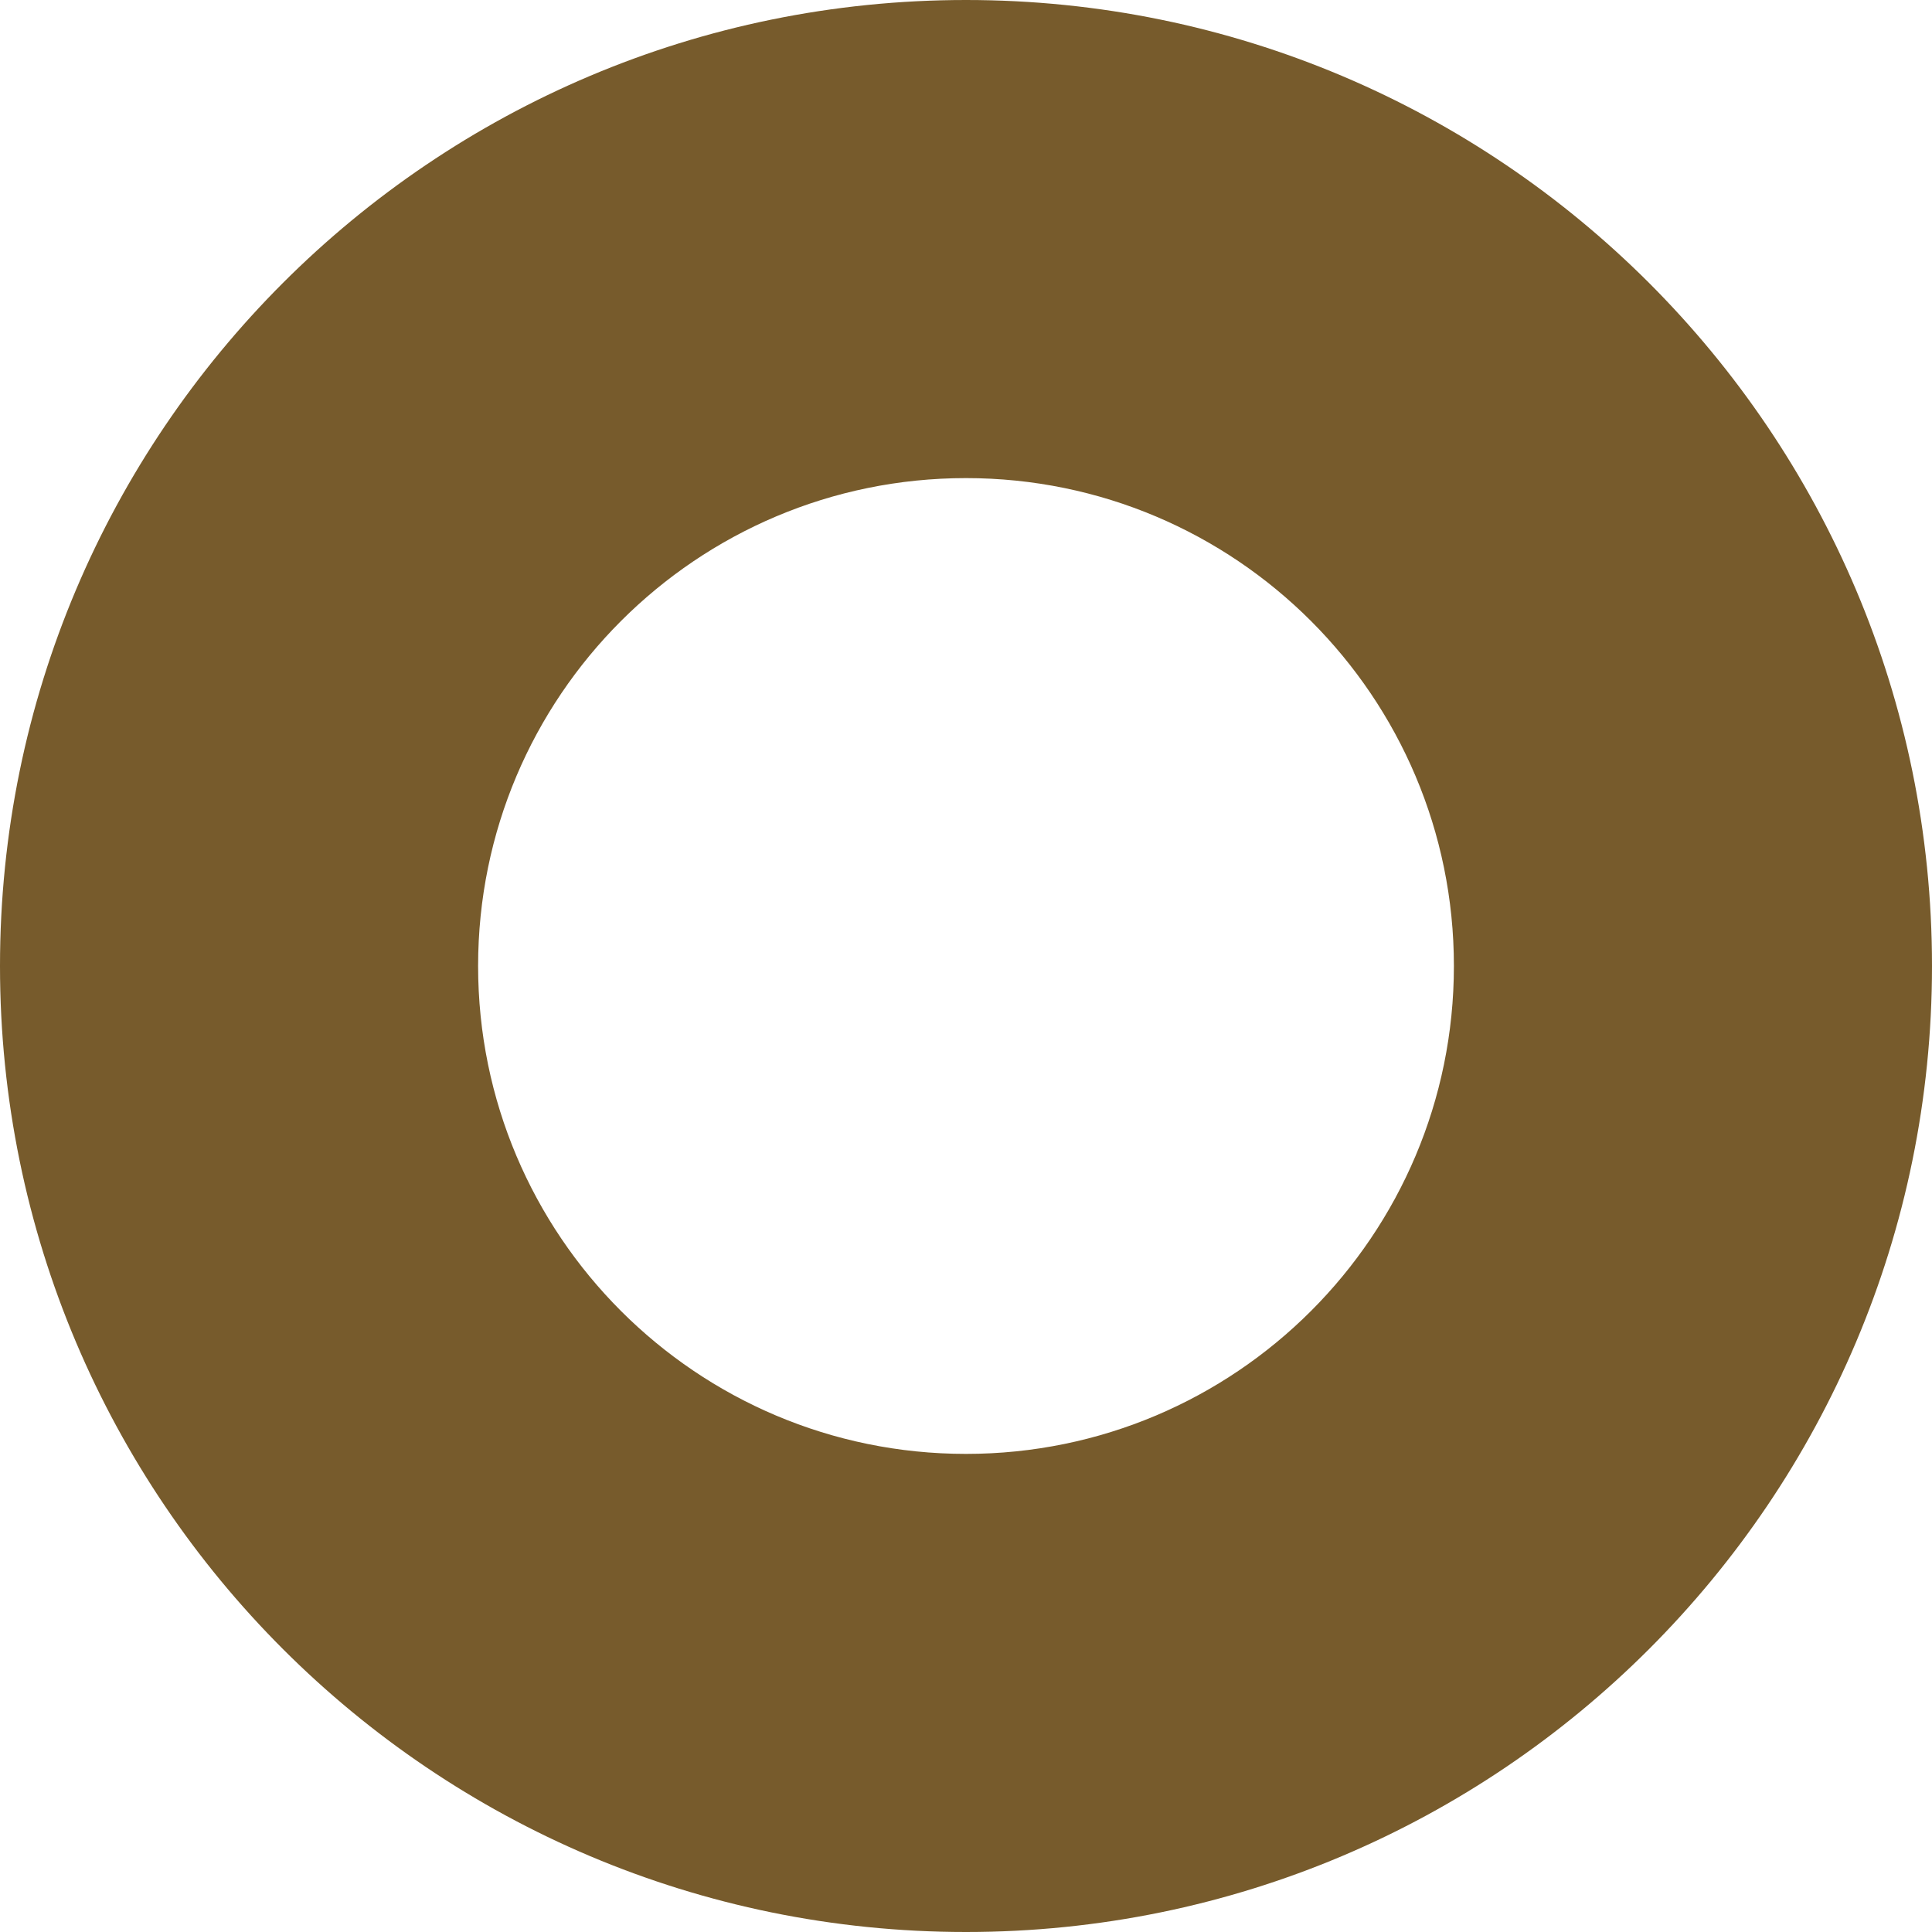 <svg xmlns="http://www.w3.org/2000/svg" viewBox="0 0 2172.87 2172.87"><defs><style>.cls-1{fill:#775b2c;}</style></defs><title>circle - yellow</title><g id="Capa_2" data-name="Capa 2"><g id="_ÎÓÈ_1" data-name="—ÎÓÈ_1"><path class="cls-1" d="M1086.43,0C486.41,0,0,486.41,0,1086.43S486.41,2172.87,1086.43,2172.87s1086.44-486.41,1086.44-1086.44S1686.46,0,1086.43,0Zm0,1635.16c-303.05,0-548.72-245.67-548.72-548.73s245.67-548.72,548.72-548.72,548.73,245.67,548.73,548.72S1389.49,1635.16,1086.43,1635.16Z"/></g></g></svg>